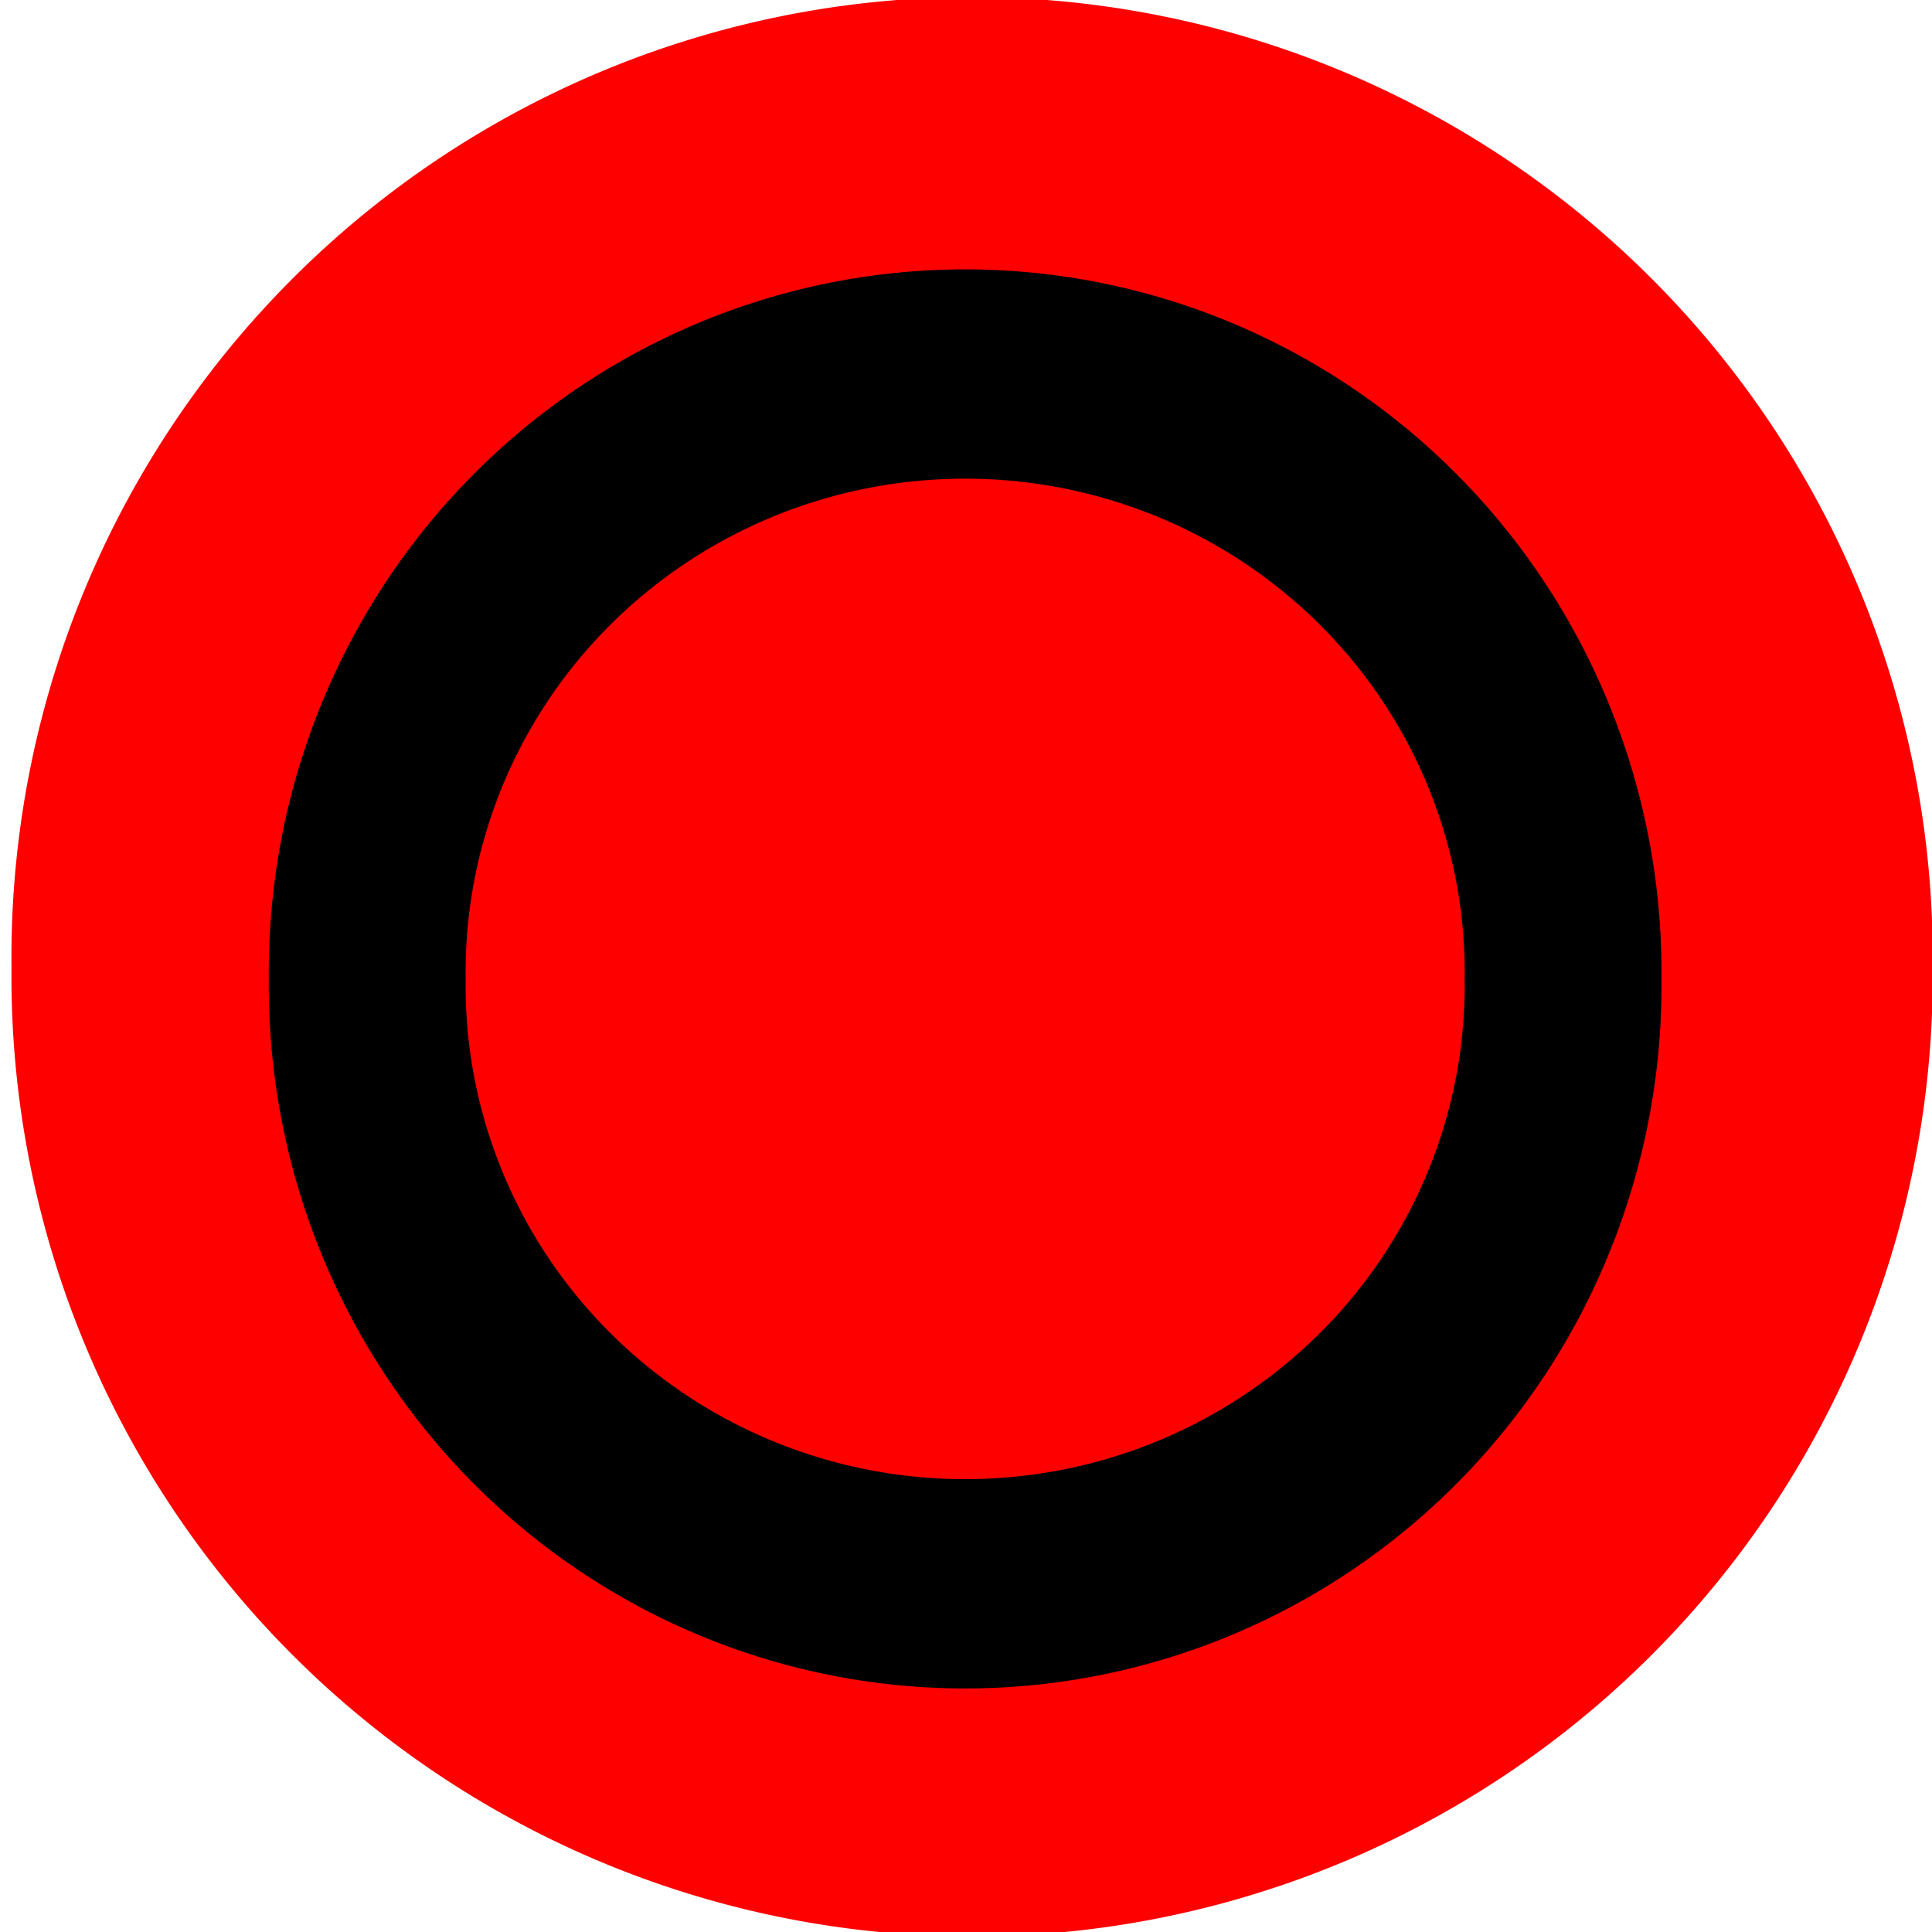 <?xml version="1.0" encoding="UTF-8" standalone="no"?>
<!-- Created with Inkscape (http://www.inkscape.org/) -->
<svg
   xmlns:dc="http://purl.org/dc/elements/1.1/"
   xmlns:cc="http://web.resource.org/cc/"
   xmlns:rdf="http://www.w3.org/1999/02/22-rdf-syntax-ns#"
   xmlns:svg="http://www.w3.org/2000/svg"
   xmlns="http://www.w3.org/2000/svg"
   xmlns:sodipodi="http://sodipodi.sourceforge.net/DTD/sodipodi-0.dtd"
   xmlns:inkscape="http://www.inkscape.org/namespaces/inkscape"
   id="svg2211"
   sodipodi:version="0.32"
   inkscape:version="0.45.1"
   width="29"
   height="29"
   version="1.0"
   sodipodi:docbase="/home/bens/olpc3d/stopwatch"
   sodipodi:docname="circle.svg"
   inkscape:output_extension="org.inkscape.output.svg.inkscape">
  <defs
     id="defs2214" />
  <sodipodi:namedview
     inkscape:window-height="631"
     inkscape:window-width="872"
     inkscape:pageshadow="2"
     inkscape:pageopacity="0.0"
     guidetolerance="10.0"
     gridtolerance="10.0"
     objecttolerance="10.0"
     borderopacity="1.0"
     bordercolor="#666666"
     pagecolor="#ffffff"
     id="base"
     width="29px"
     height="29px"
     inkscape:zoom="18.379174"
     inkscape:cx="11.09891"
     inkscape:cy="10.470871"
     inkscape:window-x="5"
     inkscape:window-y="79"
     inkscape:current-layer="svg2211" />
  <path
     sodipodi:type="arc"
     style="fill:#ff0000;fill-opacity:1;stroke:none;stroke-width:3;stroke-miterlimit:4;stroke-dasharray:none;stroke-opacity:1"
     id="path2220"
     sodipodi:cx="150.1626"
     sodipodi:cy="6.6028275"
     sodipodi:rx="10.306555"
     sodipodi:ry="10.437018"
     d="M 160.469 6.603 A 10.307 10.437 0 1 1  139.856,6.603 A 10.307 10.437 0 1 1  160.469 6.603 z"
     transform="matrix(1.399,0,0,1.381,-195.486,5.393)" />
  <path
     sodipodi:type="arc"
     style="fill:none;fill-opacity:1;stroke:#000000;stroke-width:2.4;stroke-linecap:round;stroke-miterlimit:4;stroke-dasharray:none;stroke-opacity:1"
     id="path5194"
     sodipodi:cx="9.6304655"
     sodipodi:cy="9.3357553"
     sodipodi:rx="7.2908611"
     sodipodi:ry="6.8555856"
     d="M 16.921 9.336 A 7.291 6.856 0 1 1  2.34,9.336 A 7.291 6.856 0 1 1  16.921 9.336 z"
     transform="matrix(1.231,0,0,1.309,2.632,2.473)" />
</svg>
